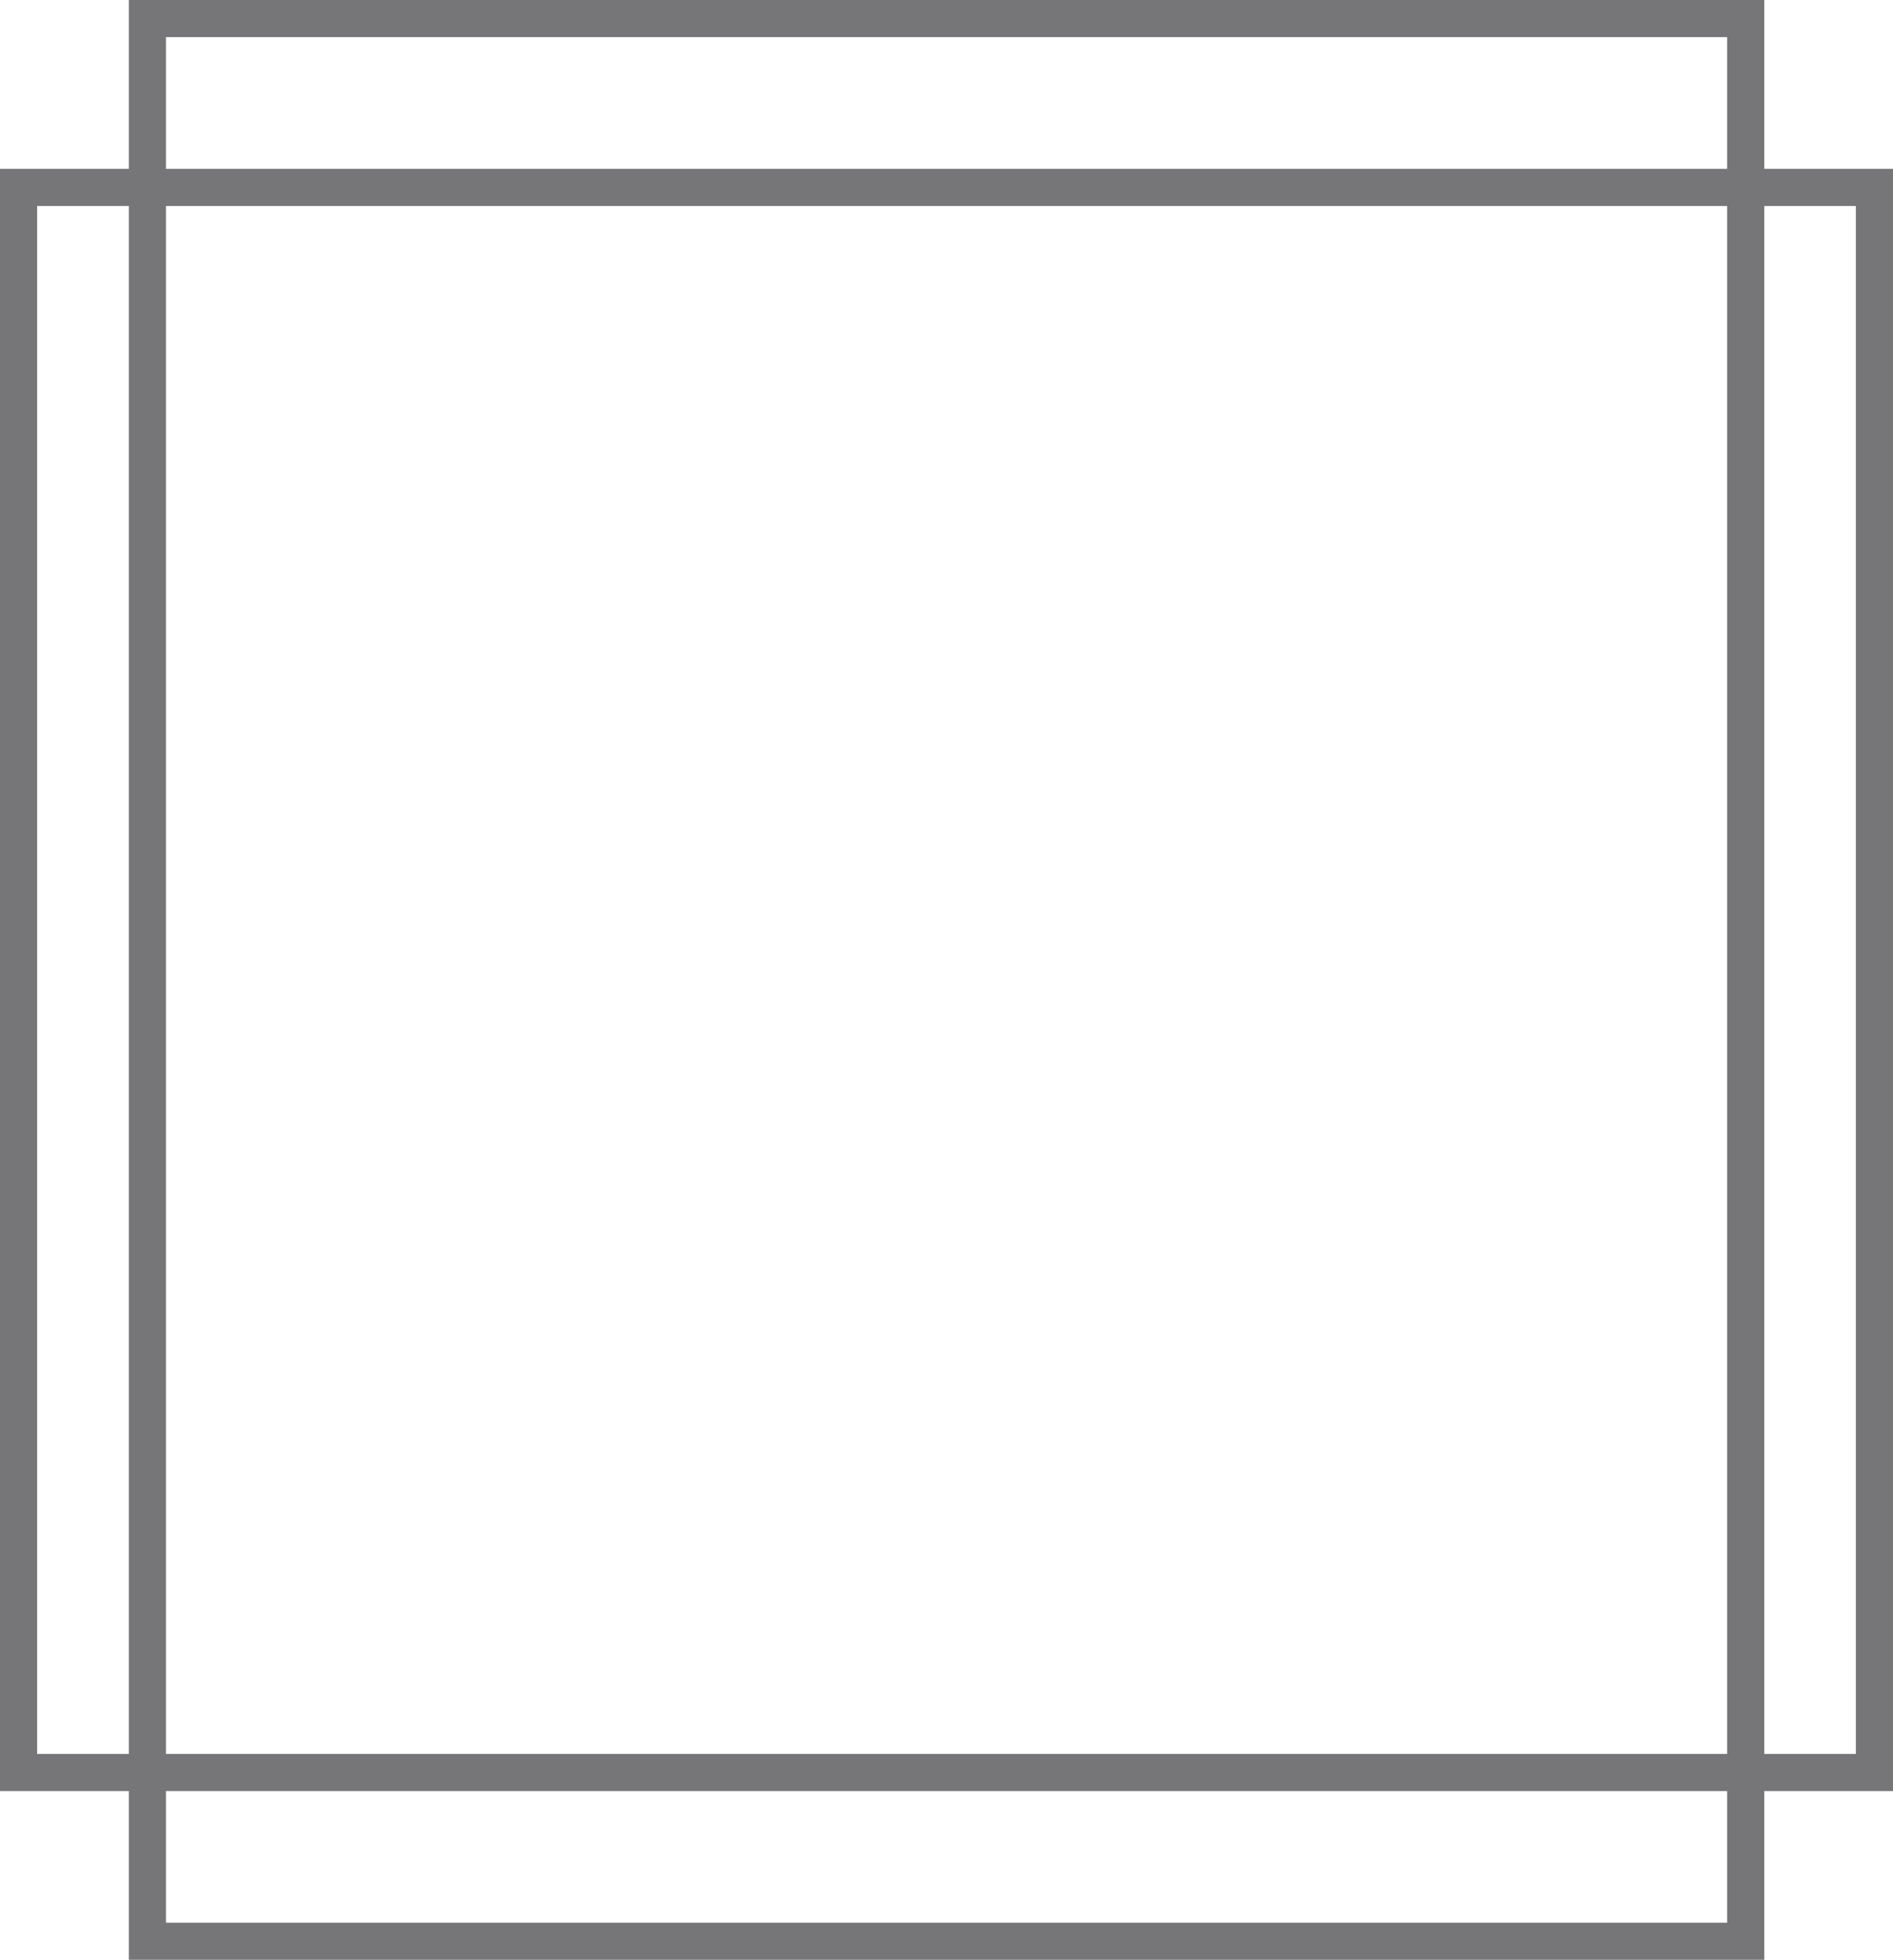 <?xml version="1.0" encoding="utf-8"?>
<!-- Generator: Adobe Illustrator 16.0.0, SVG Export Plug-In . SVG Version: 6.00 Build 0)  -->
<!DOCTYPE svg PUBLIC "-//W3C//DTD SVG 1.1//EN" "http://www.w3.org/Graphics/SVG/1.1/DTD/svg11.dtd">
<svg version="1.1" id="Шар_1" xmlns="http://www.w3.org/2000/svg" xmlns:xlink="http://www.w3.org/1999/xlink" x="0px" y="0px"
	 width="51px" height="52.79px" viewBox="0 0 51 52.79" enable-background="new 0 0 51 52.79" xml:space="preserve">
<g>
	<g>
		<path fill="#767679" d="M47.531,52.79H3.472V0h44.059V52.79z M4.472,51.79h42.059V1H4.472V51.79z"/>
	</g>
	<g>
		<path fill="#767679" d="M51,48.244H0V4.548h51V48.244z M1,47.244h49V5.548H1V47.244z"/>
	</g>
</g>
</svg>
